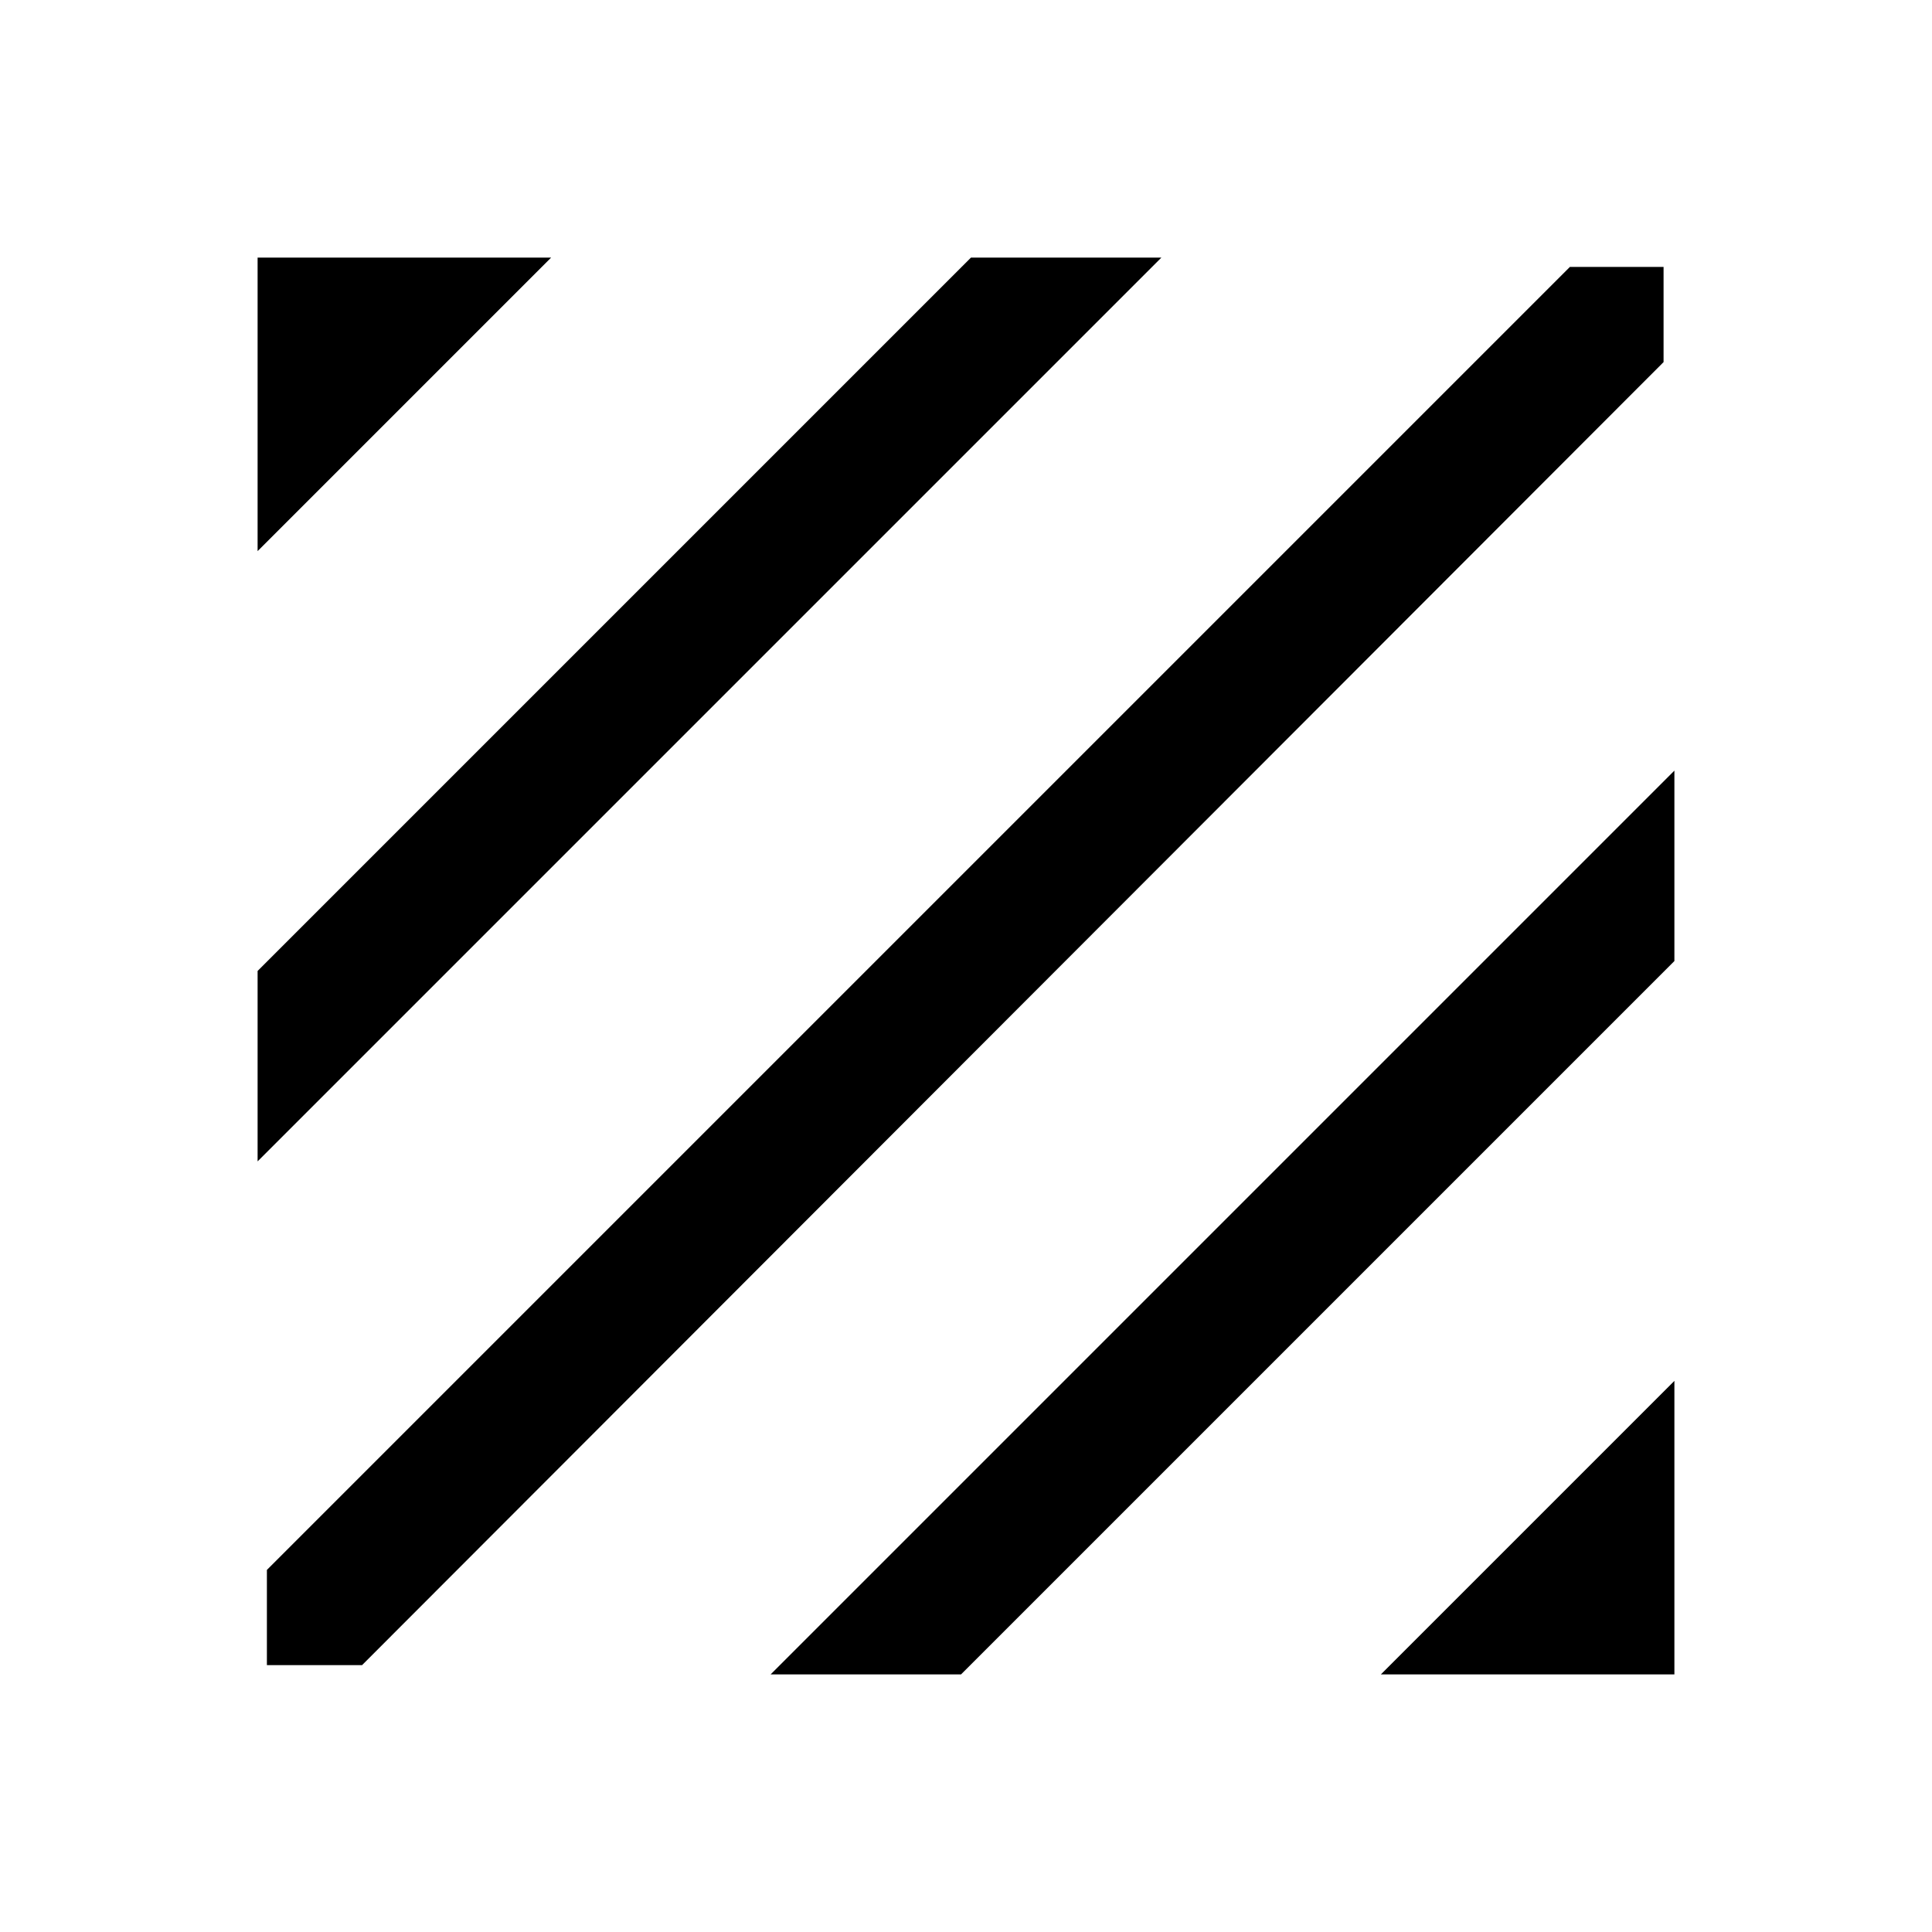 <svg xmlns="http://www.w3.org/2000/svg" height="24" viewBox="0 -960 960 960" width="24"><path d="M132.62-132.62v-47.3l647.46-647.46h46.54v47.3l-646.7 647.46h-47.3ZM128-382.92v-94.62L482.46-832h94.62L128-382.92Zm0-303.23V-832h145.85L128-686.15ZM686.15-128 832-273.85V-128H686.15Zm-303.23 0L832-577.08v94.62L477.54-128h-94.62Z"/></svg>